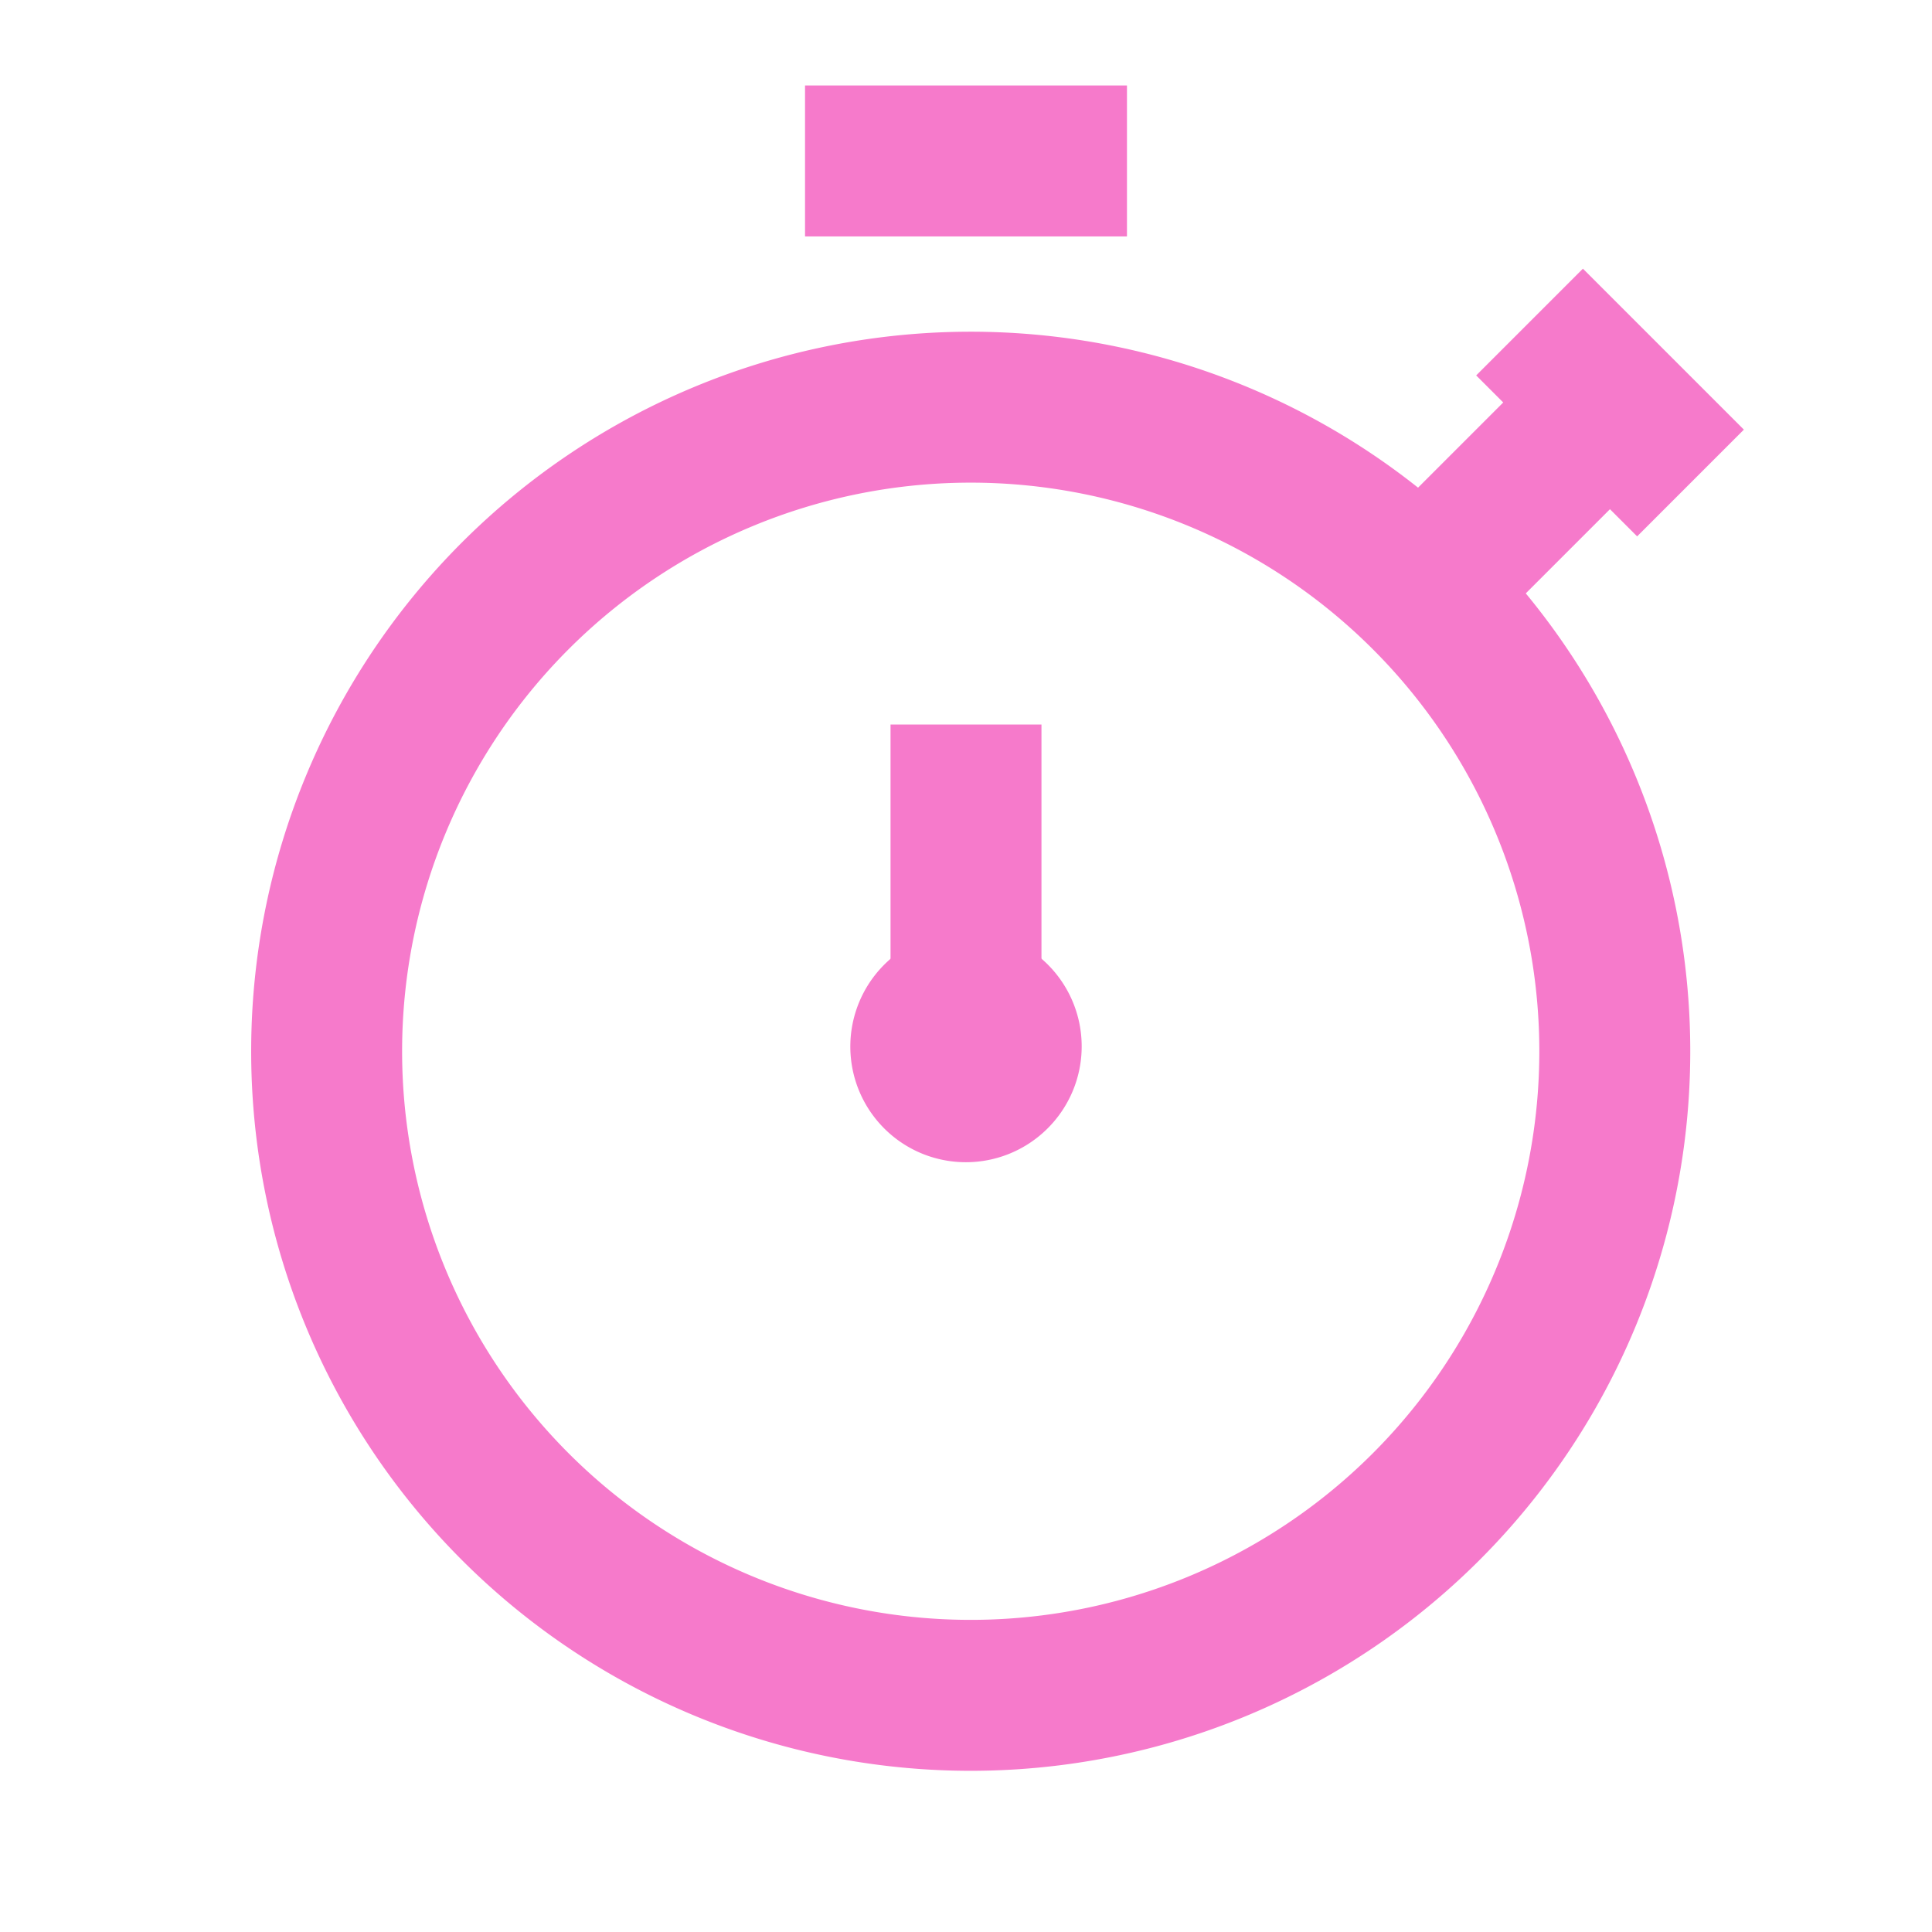 <svg width="16" height="16" viewBox="0 0 16 16" fill="none" xmlns="http://www.w3.org/2000/svg"><path d="M11.771 4.895a5.334 5.334 0 11-7.543 7.543 5.334 5.334 0 017.543-7.543" stroke="#F67ACB" stroke-width="1.25"/><path d="M8.333 8.665A.332.332 0 008 8.333a.334.334 0 00-.333.334c0 .184.148.333.332.333.184 0 .334-.15.334-.334" stroke="#F67ACB" stroke-width="1.25" stroke-linecap="round" stroke-linejoin="round"/><path d="M8 6v2.667M6.667 1.333h2.666M14 4l-1.333-1.333.666.666-1.562 1.562" stroke="#F67ACB" stroke-width="1.25"/></svg>